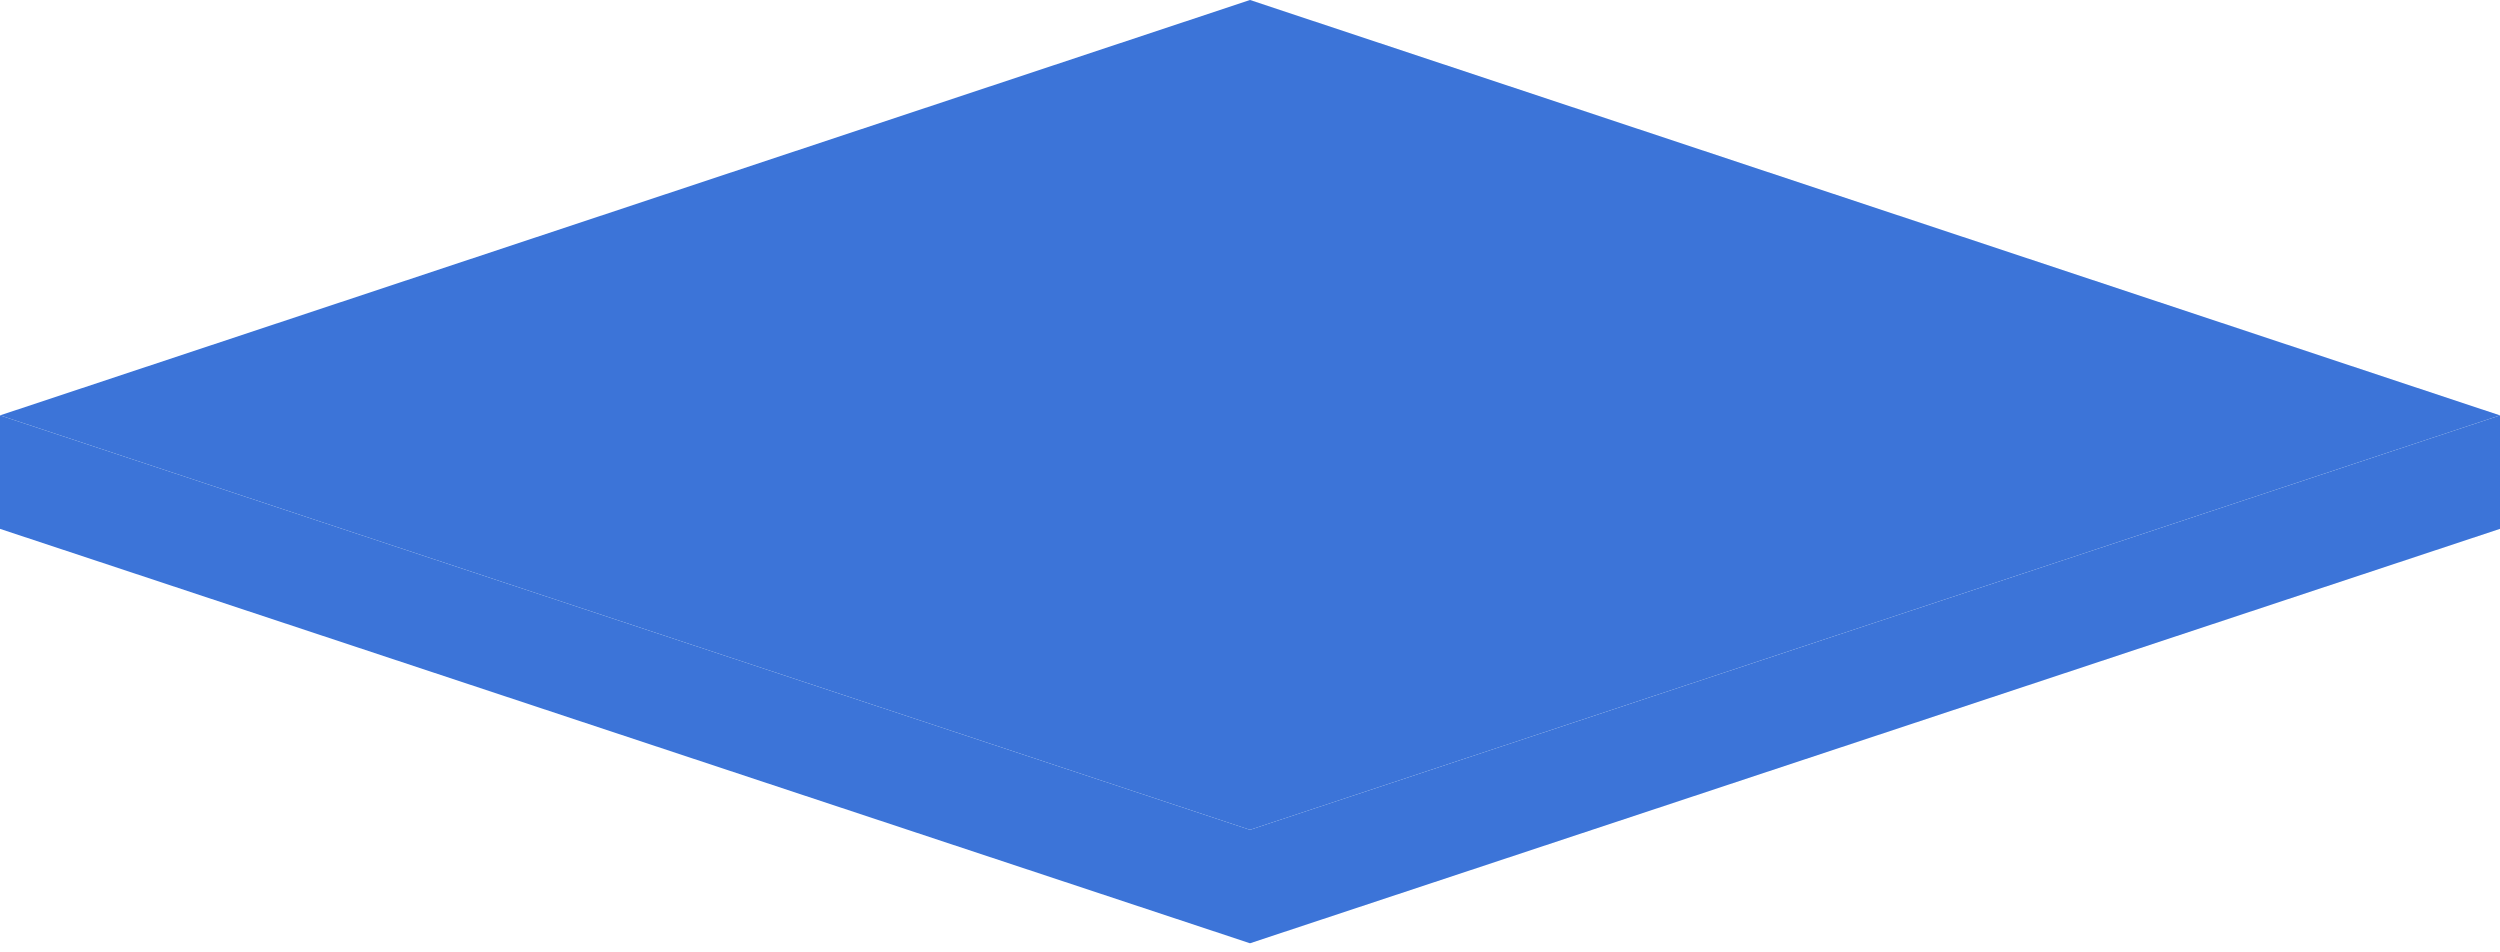 <svg width="260" height="99" viewBox="0 0 260 99" fill="none" xmlns="http://www.w3.org/2000/svg">
                                <g opacity="0.95">
                                <path d="M260 43.2L130 86.3L0 43.2L130 0L260 43.2Z" fill="#326dd6"></path>
                                <path d="M0 43.2V55L130 98.1V86.3L0 43.2Z" fill="#326dd6"></path>
                                <path d="M260 43.2V55L130 98.1V86.3L260 43.2Z" fill="#326dd6"></path>
                                </g>
                                </svg>